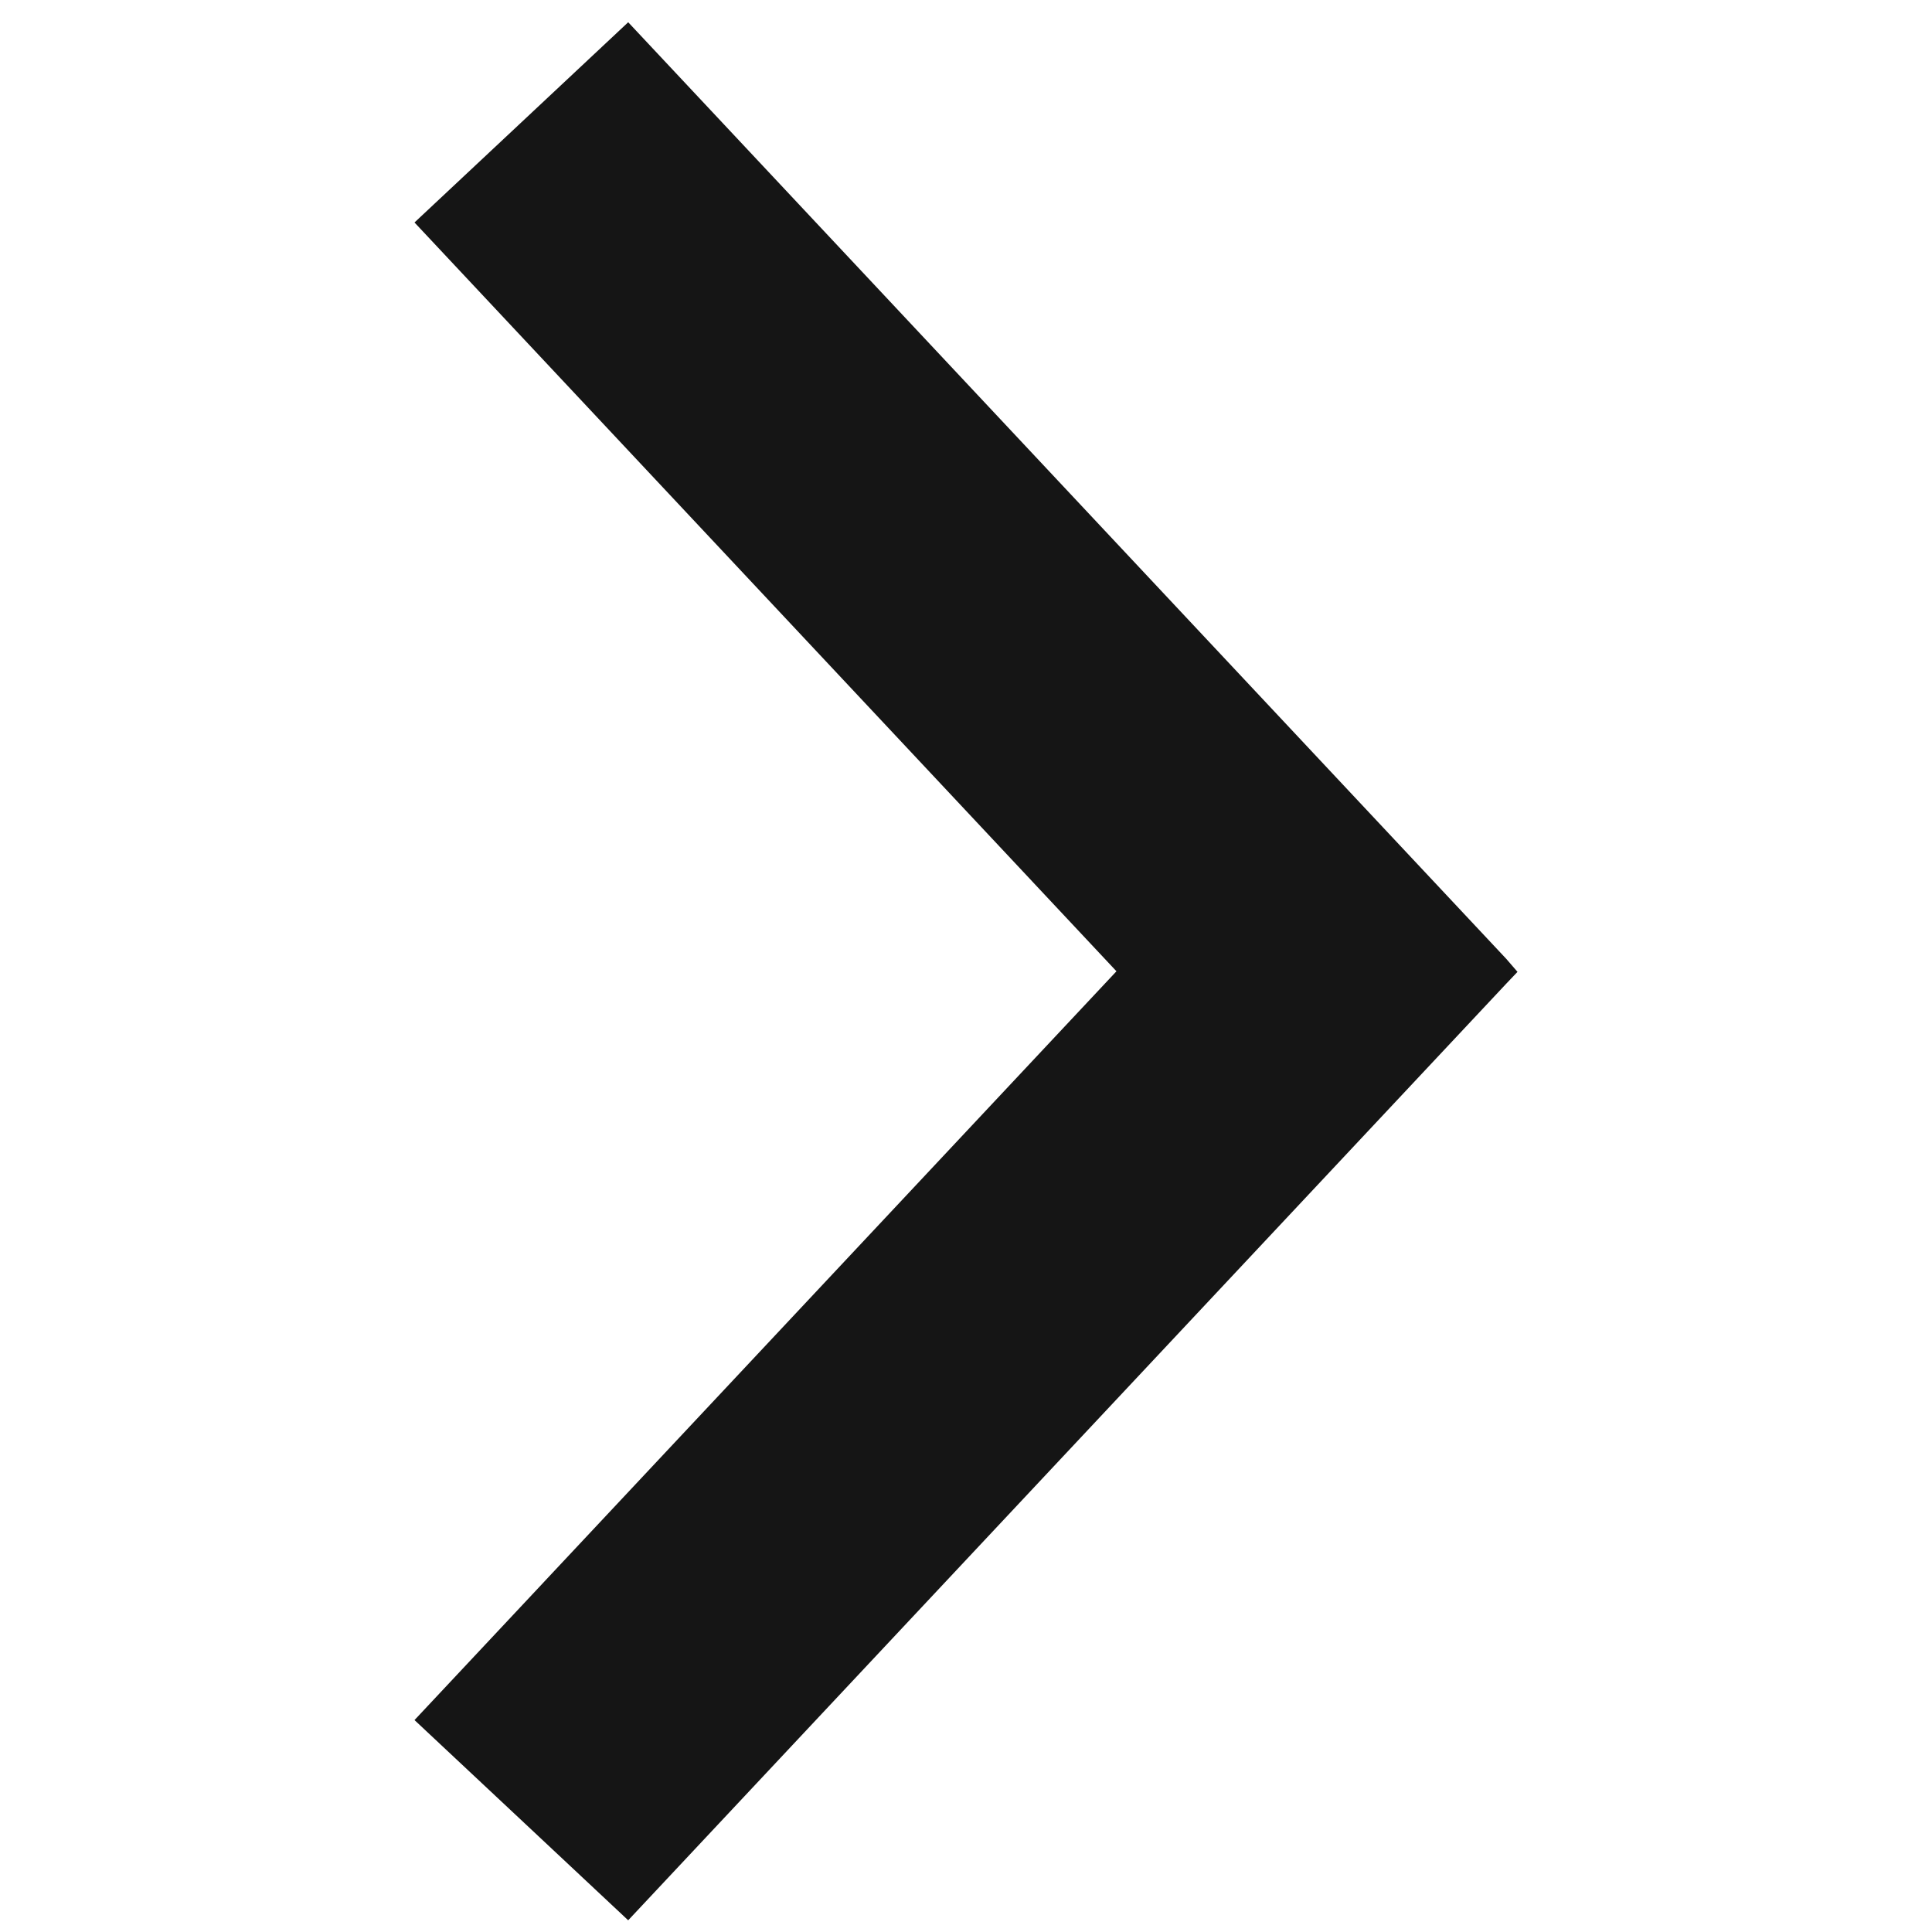 <svg id="Layer_1" data-name="Layer 1" xmlns="http://www.w3.org/2000/svg" viewBox="0 0 33 33">
  <title>arrow</title>
  <polygon points="10.73 0.38 7.08 3.8 19.07 16.59 7.08 29.38 10.73 32.8 25.73 16.8 25.92 16.6 25.73 16.38 10.73 0.38" fill="#151515"/>
</svg>
